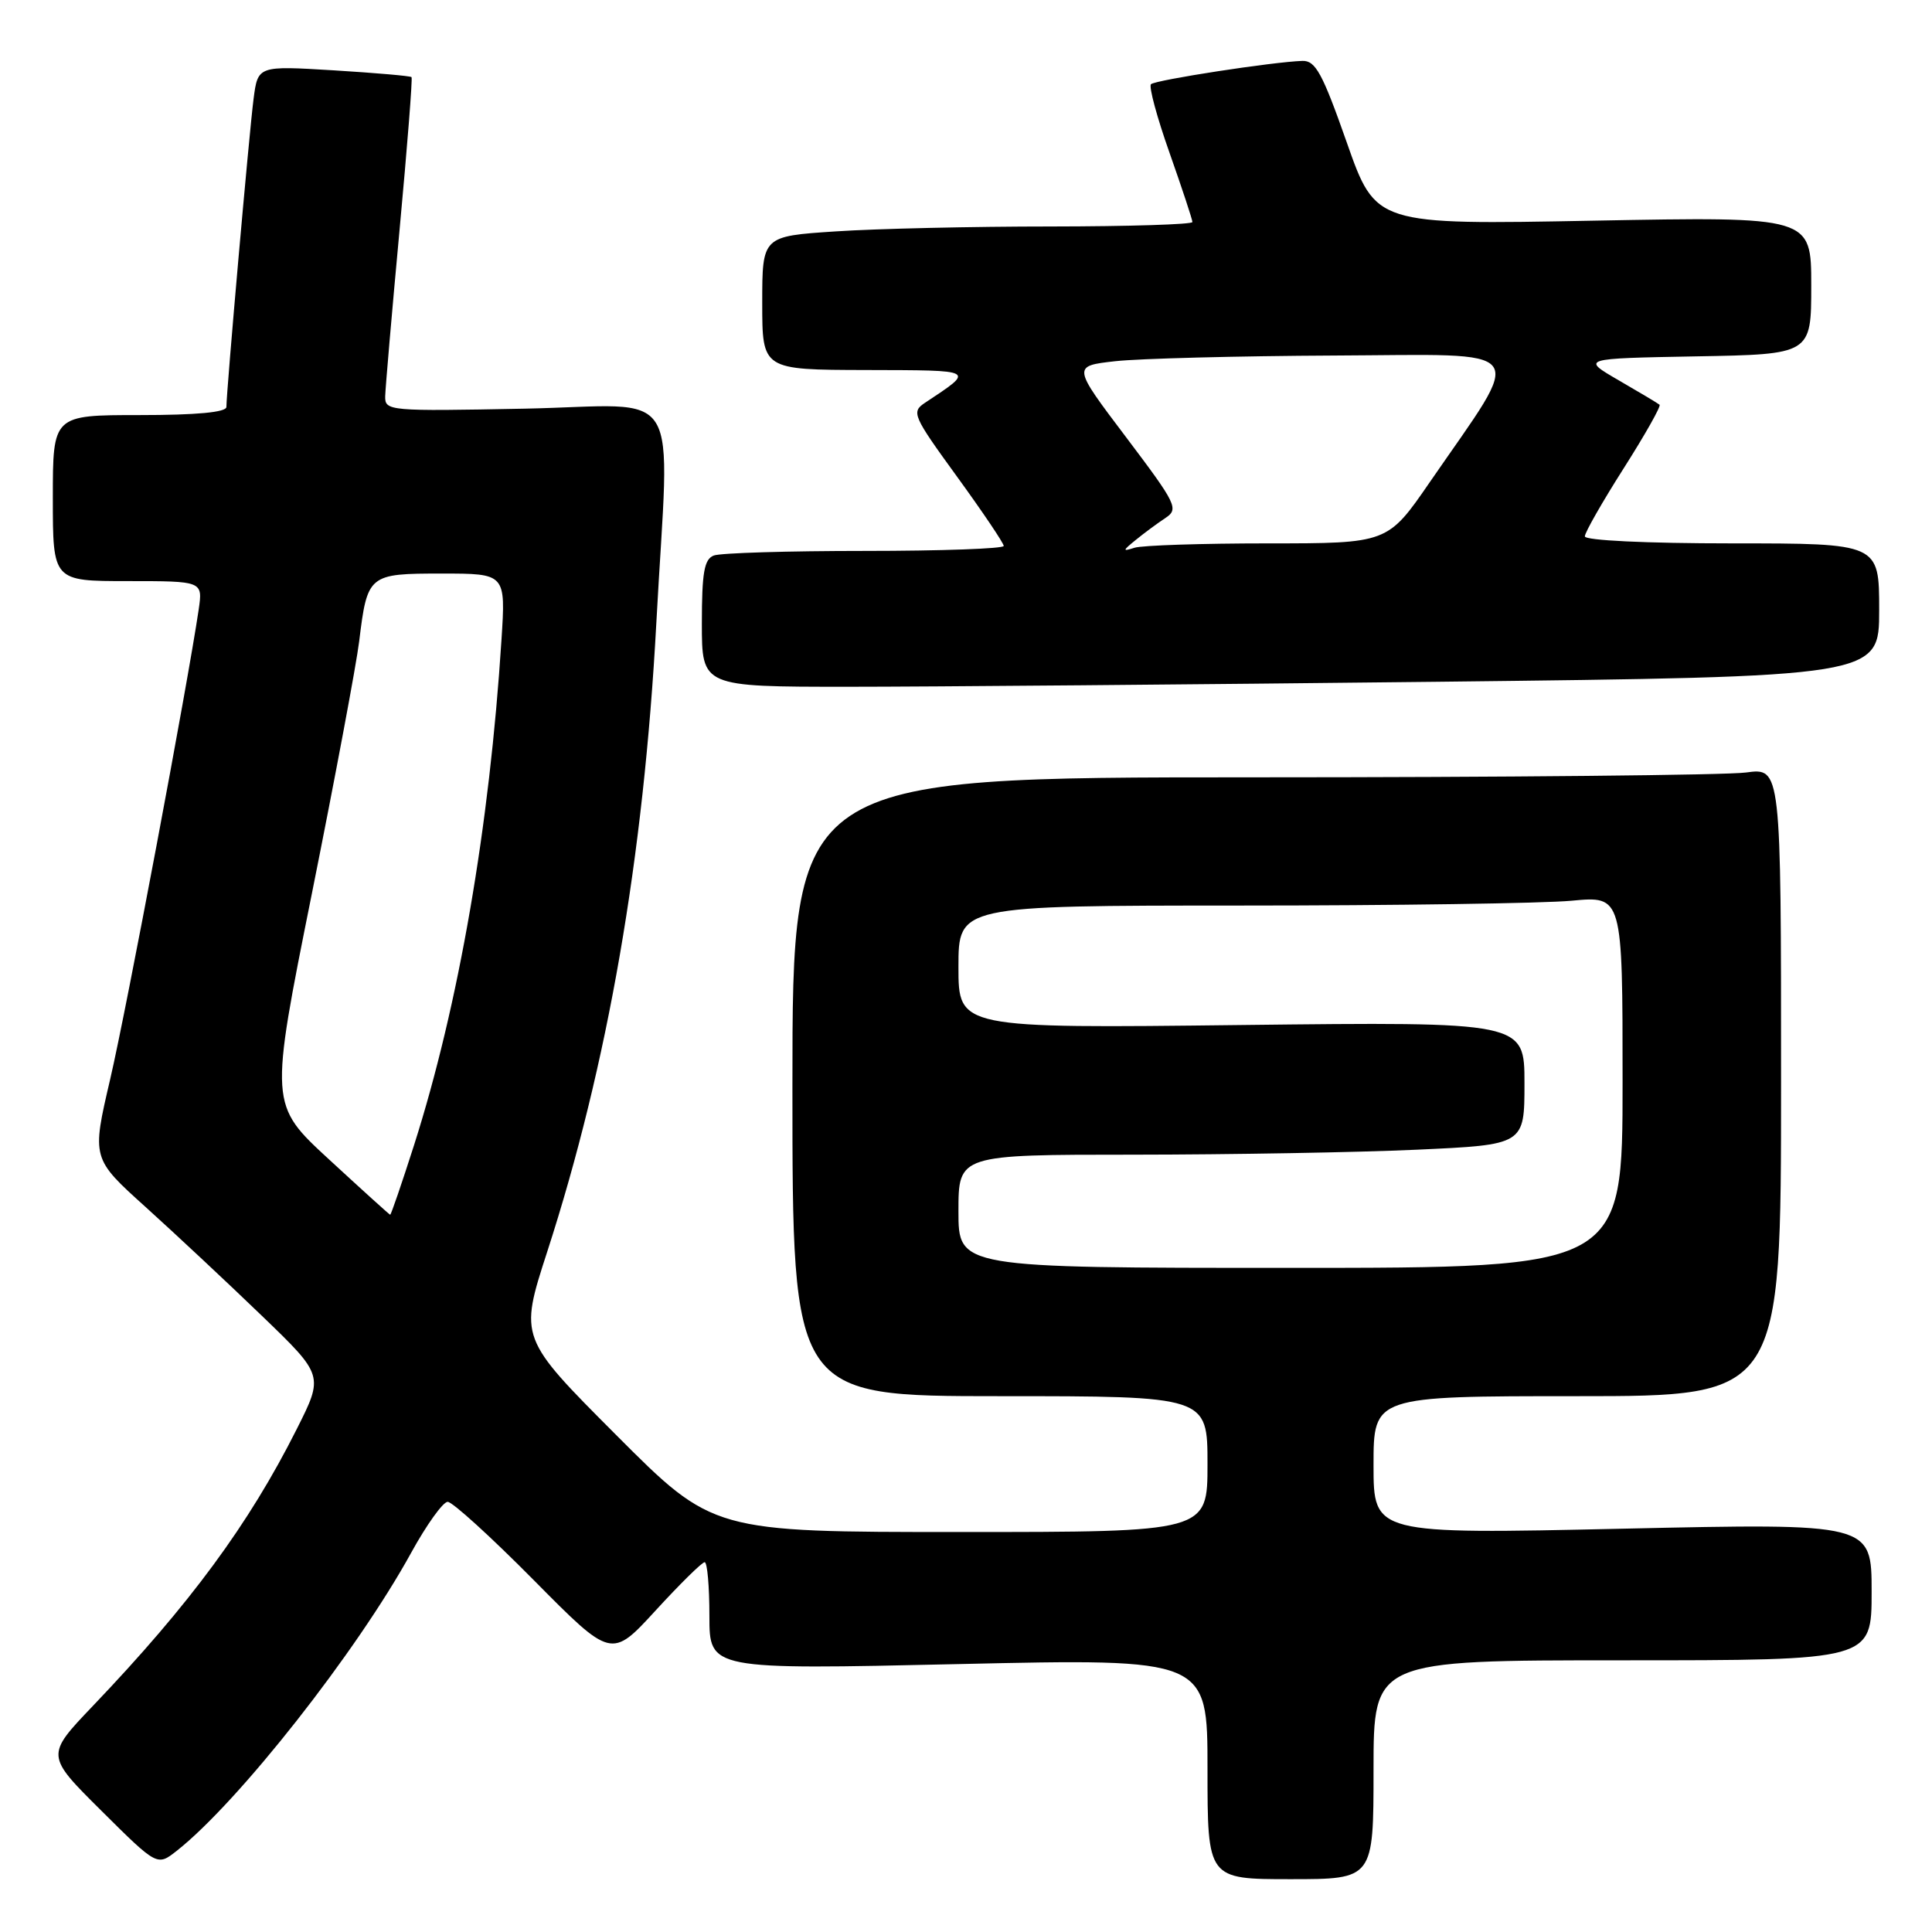 <?xml version="1.0" encoding="UTF-8" standalone="no"?>
<!DOCTYPE svg PUBLIC "-//W3C//DTD SVG 1.1//EN" "http://www.w3.org/Graphics/SVG/1.1/DTD/svg11.dtd" >
<svg xmlns="http://www.w3.org/2000/svg" xmlns:xlink="http://www.w3.org/1999/xlink" version="1.1" viewBox="0 0 256 256">
 <g >
 <path fill="currentColor"
d=" M 182.00 234.50 C 182.00 220.00 182.00 220.00 215.00 220.00 C 248.00 220.00 248.00 220.00 248.00 210.92 C 248.00 201.83 248.00 201.83 215.00 202.56 C 182.00 203.29 182.00 203.29 182.00 194.14 C 182.00 185.00 182.00 185.00 209.00 185.00 C 236.00 185.00 236.00 185.00 236.00 143.36 C 236.00 101.73 236.00 101.73 231.36 102.36 C 228.81 102.71 199.33 103.00 165.86 103.00 C 105.00 103.00 105.00 103.00 105.00 144.00 C 105.00 185.00 105.00 185.00 132.50 185.00 C 160.00 185.00 160.00 185.00 160.00 194.00 C 160.00 203.00 160.00 203.00 127.24 203.00 C 94.47 203.00 94.47 203.00 81.64 190.14 C 68.81 177.28 68.81 177.28 72.50 165.89 C 80.54 141.08 85.29 113.72 86.97 82.50 C 88.71 50.17 90.90 53.72 69.50 54.15 C 51.51 54.50 51.00 54.46 51.04 52.51 C 51.07 51.40 51.92 41.50 52.94 30.50 C 53.96 19.50 54.68 10.37 54.53 10.22 C 54.38 10.06 49.74 9.66 44.22 9.32 C 34.17 8.71 34.17 8.71 33.60 13.10 C 33.03 17.46 30.00 51.86 30.00 53.92 C 30.00 54.63 26.05 55.00 18.50 55.00 C 7.00 55.00 7.00 55.00 7.00 66.00 C 7.00 77.00 7.00 77.00 16.94 77.00 C 26.87 77.00 26.87 77.00 26.33 80.75 C 24.88 90.59 16.77 133.68 14.60 143.00 C 12.15 153.50 12.15 153.50 19.33 159.97 C 23.27 163.53 30.19 170.00 34.70 174.35 C 42.90 182.25 42.90 182.25 39.31 189.38 C 32.99 201.95 25.17 212.57 12.30 226.05 C 6.05 232.60 6.05 232.60 13.44 239.94 C 20.83 247.28 20.83 247.28 23.41 245.25 C 31.58 238.82 47.28 218.86 54.48 205.75 C 56.52 202.04 58.70 199.00 59.32 199.00 C 59.95 199.00 65.09 203.68 70.74 209.39 C 81.02 219.78 81.02 219.78 86.88 213.39 C 90.10 209.88 93.02 207.00 93.37 207.00 C 93.72 207.00 94.00 210.20 94.00 214.12 C 94.00 221.24 94.00 221.24 127.00 220.50 C 160.00 219.76 160.00 219.76 160.00 234.38 C 160.00 249.00 160.00 249.00 171.00 249.00 C 182.00 249.00 182.00 249.00 182.00 234.50 Z  M 190.34 90.34 C 249.00 89.67 249.00 89.67 249.00 80.84 C 249.00 72.00 249.00 72.00 229.50 72.00 C 218.15 72.00 210.00 71.61 210.00 71.07 C 210.00 70.56 212.32 66.50 215.15 62.05 C 217.98 57.60 220.12 53.81 219.90 53.63 C 219.68 53.44 217.25 51.99 214.50 50.40 C 209.50 47.50 209.50 47.50 224.75 47.22 C 240.00 46.95 240.00 46.95 240.00 37.82 C 240.00 28.70 240.00 28.70 211.15 29.24 C 182.29 29.79 182.29 29.79 178.46 18.89 C 175.23 9.70 174.31 8.01 172.57 8.07 C 168.71 8.19 153.07 10.60 152.51 11.16 C 152.20 11.46 153.31 15.57 154.98 20.28 C 156.64 24.99 158.00 29.10 158.00 29.42 C 158.00 29.74 149.56 30.00 139.25 30.01 C 128.94 30.01 116.11 30.30 110.75 30.66 C 101.00 31.30 101.00 31.30 101.00 40.15 C 101.00 49.00 101.00 49.00 114.75 49.03 C 129.47 49.07 129.24 48.94 122.57 53.37 C 120.73 54.59 120.94 55.08 126.82 63.17 C 130.22 67.85 133.00 71.98 133.00 72.34 C 133.00 72.70 124.71 73.00 114.58 73.00 C 104.45 73.00 95.45 73.27 94.58 73.61 C 93.31 74.09 93.00 75.88 93.00 82.61 C 93.00 91.00 93.00 91.00 112.34 91.00 C 122.97 91.00 158.07 90.70 190.34 90.34 Z  M 127.00 160.50 C 127.00 153.00 127.00 153.00 150.25 153.00 C 163.04 152.99 179.91 152.70 187.75 152.34 C 202.00 151.69 202.00 151.69 202.00 143.54 C 202.00 135.39 202.00 135.39 164.50 135.82 C 127.00 136.26 127.00 136.26 127.00 128.13 C 127.00 120.00 127.00 120.00 164.25 119.99 C 184.74 119.99 204.54 119.70 208.25 119.35 C 215.00 118.71 215.00 118.71 215.00 143.36 C 215.00 168.00 215.00 168.00 171.00 168.00 C 127.00 168.00 127.00 168.00 127.00 160.50 Z  M 43.61 153.64 C 35.71 146.36 35.71 146.36 41.32 118.43 C 44.40 103.07 47.22 88.03 47.59 85.00 C 48.68 76.11 48.82 76.00 58.54 76.00 C 67.01 76.00 67.01 76.00 66.45 84.75 C 64.87 109.54 60.78 133.19 54.86 151.75 C 53.23 156.84 51.81 160.98 51.70 160.96 C 51.59 160.94 47.95 157.64 43.61 153.64 Z  M 150.50 71.54 C 151.60 70.64 153.36 69.34 154.42 68.64 C 156.22 67.44 155.92 66.82 149.21 57.93 C 142.08 48.50 142.08 48.50 147.79 47.86 C 150.93 47.51 164.01 47.17 176.85 47.11 C 203.29 46.99 202.15 45.47 189.46 63.88 C 183.87 72.00 183.87 72.00 168.02 72.00 C 159.30 72.00 151.34 72.26 150.33 72.58 C 148.71 73.10 148.72 72.98 150.50 71.54 Z "/>
</g>
</svg>